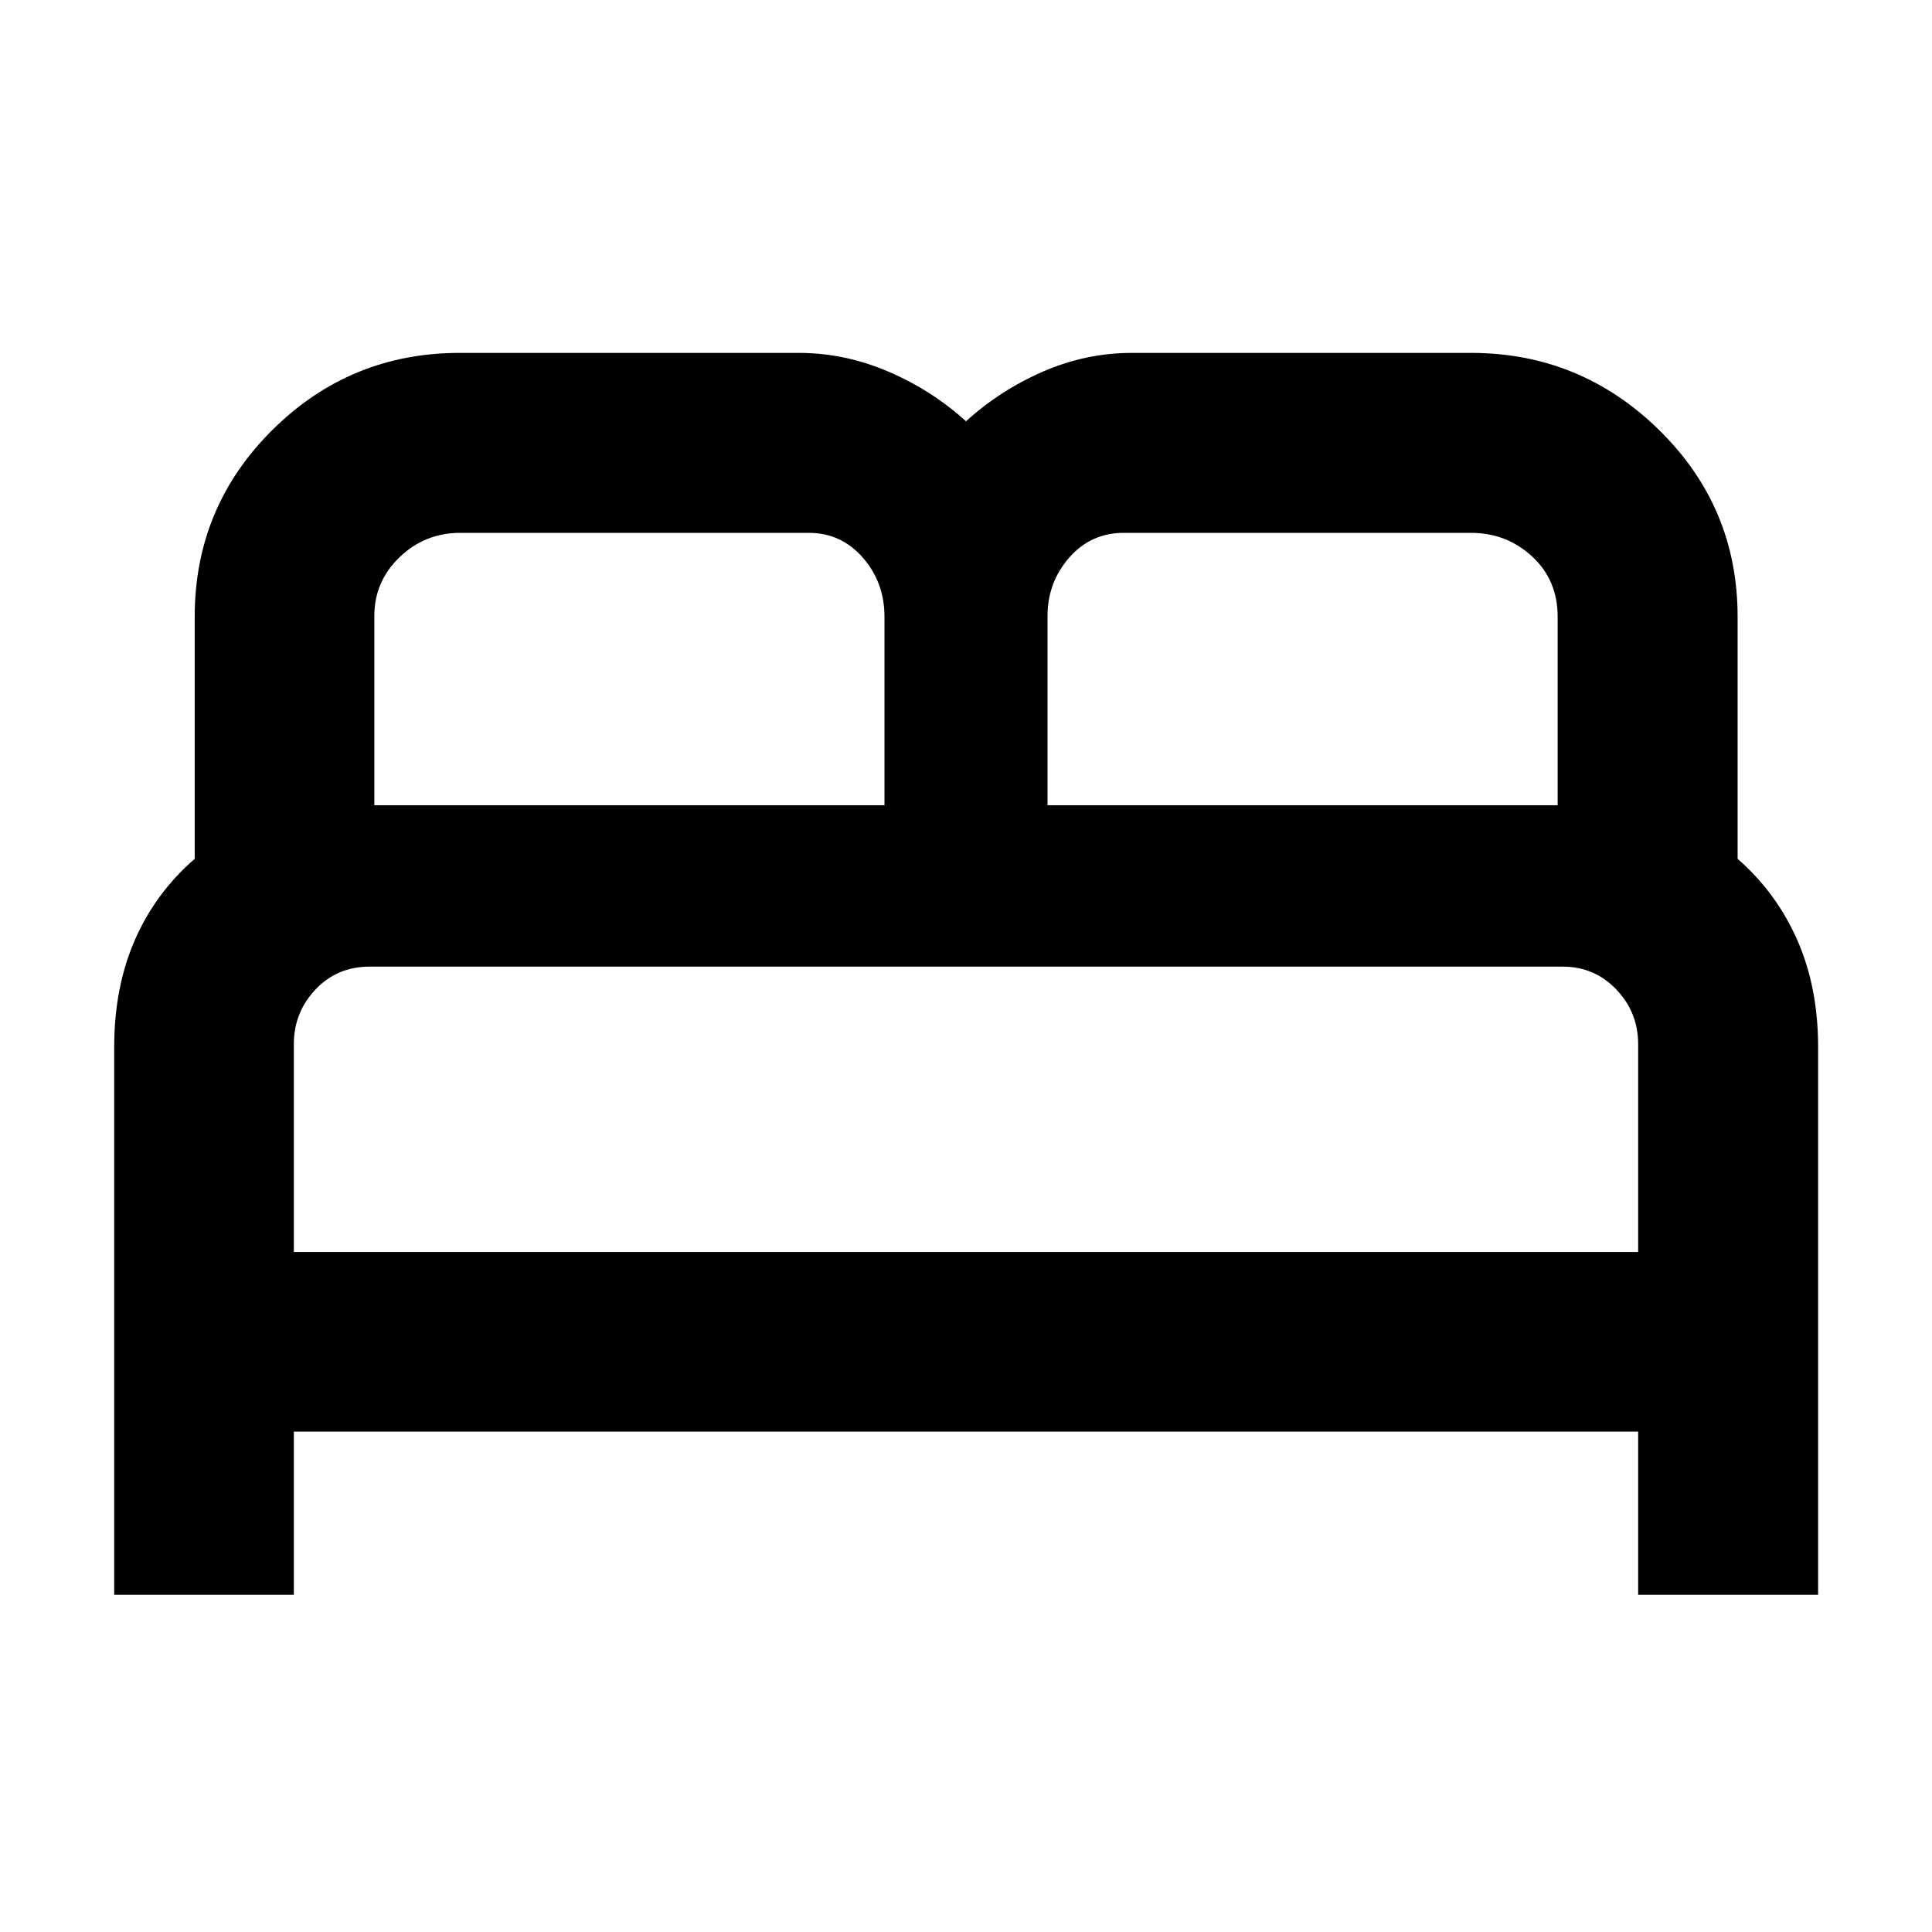 <svg xmlns="http://www.w3.org/2000/svg" height="40" viewBox="0 -960 960 960" width="40"><path d="M56.75-167.54v-272.19q0-29.71 10.26-53.17 10.25-23.46 29.74-40.36v-120.3q0-54.5 38.6-92.8 38.6-38.29 93.13-38.29h168.34q22.77 0 44.42 9.22 21.65 9.23 38.76 24.76 17.11-15.53 38.42-24.76 21.32-9.22 44.09-9.22h168.35q54.47 0 93.51 38.29 39.04 38.3 39.04 92.8v120.3q19.33 16.9 29.66 40.39 10.34 23.48 10.34 53.19v272.14h-89.42v-81.09H146.01v81.09H56.75Zm463.76-392.32h253.48v-93.71q0-18.23-12.72-29.95-12.71-11.71-30.41-11.71H558.44q-16.42 0-27.17 12.33-10.76 12.34-10.76 28.97v94.07Zm-334.5 0h253.48v-93.71q0-17.02-10.76-29.34-10.75-12.32-26.85-12.32H228.8q-17.64 0-30.21 12.06-12.58 12.06-12.58 29.24v94.07Zm-40 221.97h667.98v-103.34q0-15.68-10.82-27.07-10.81-11.39-26.79-11.39H183.65q-16.16 0-26.9 11.38-10.74 11.38-10.74 27.08v103.34Zm667.98 0H146.01h667.98Z"/></svg>